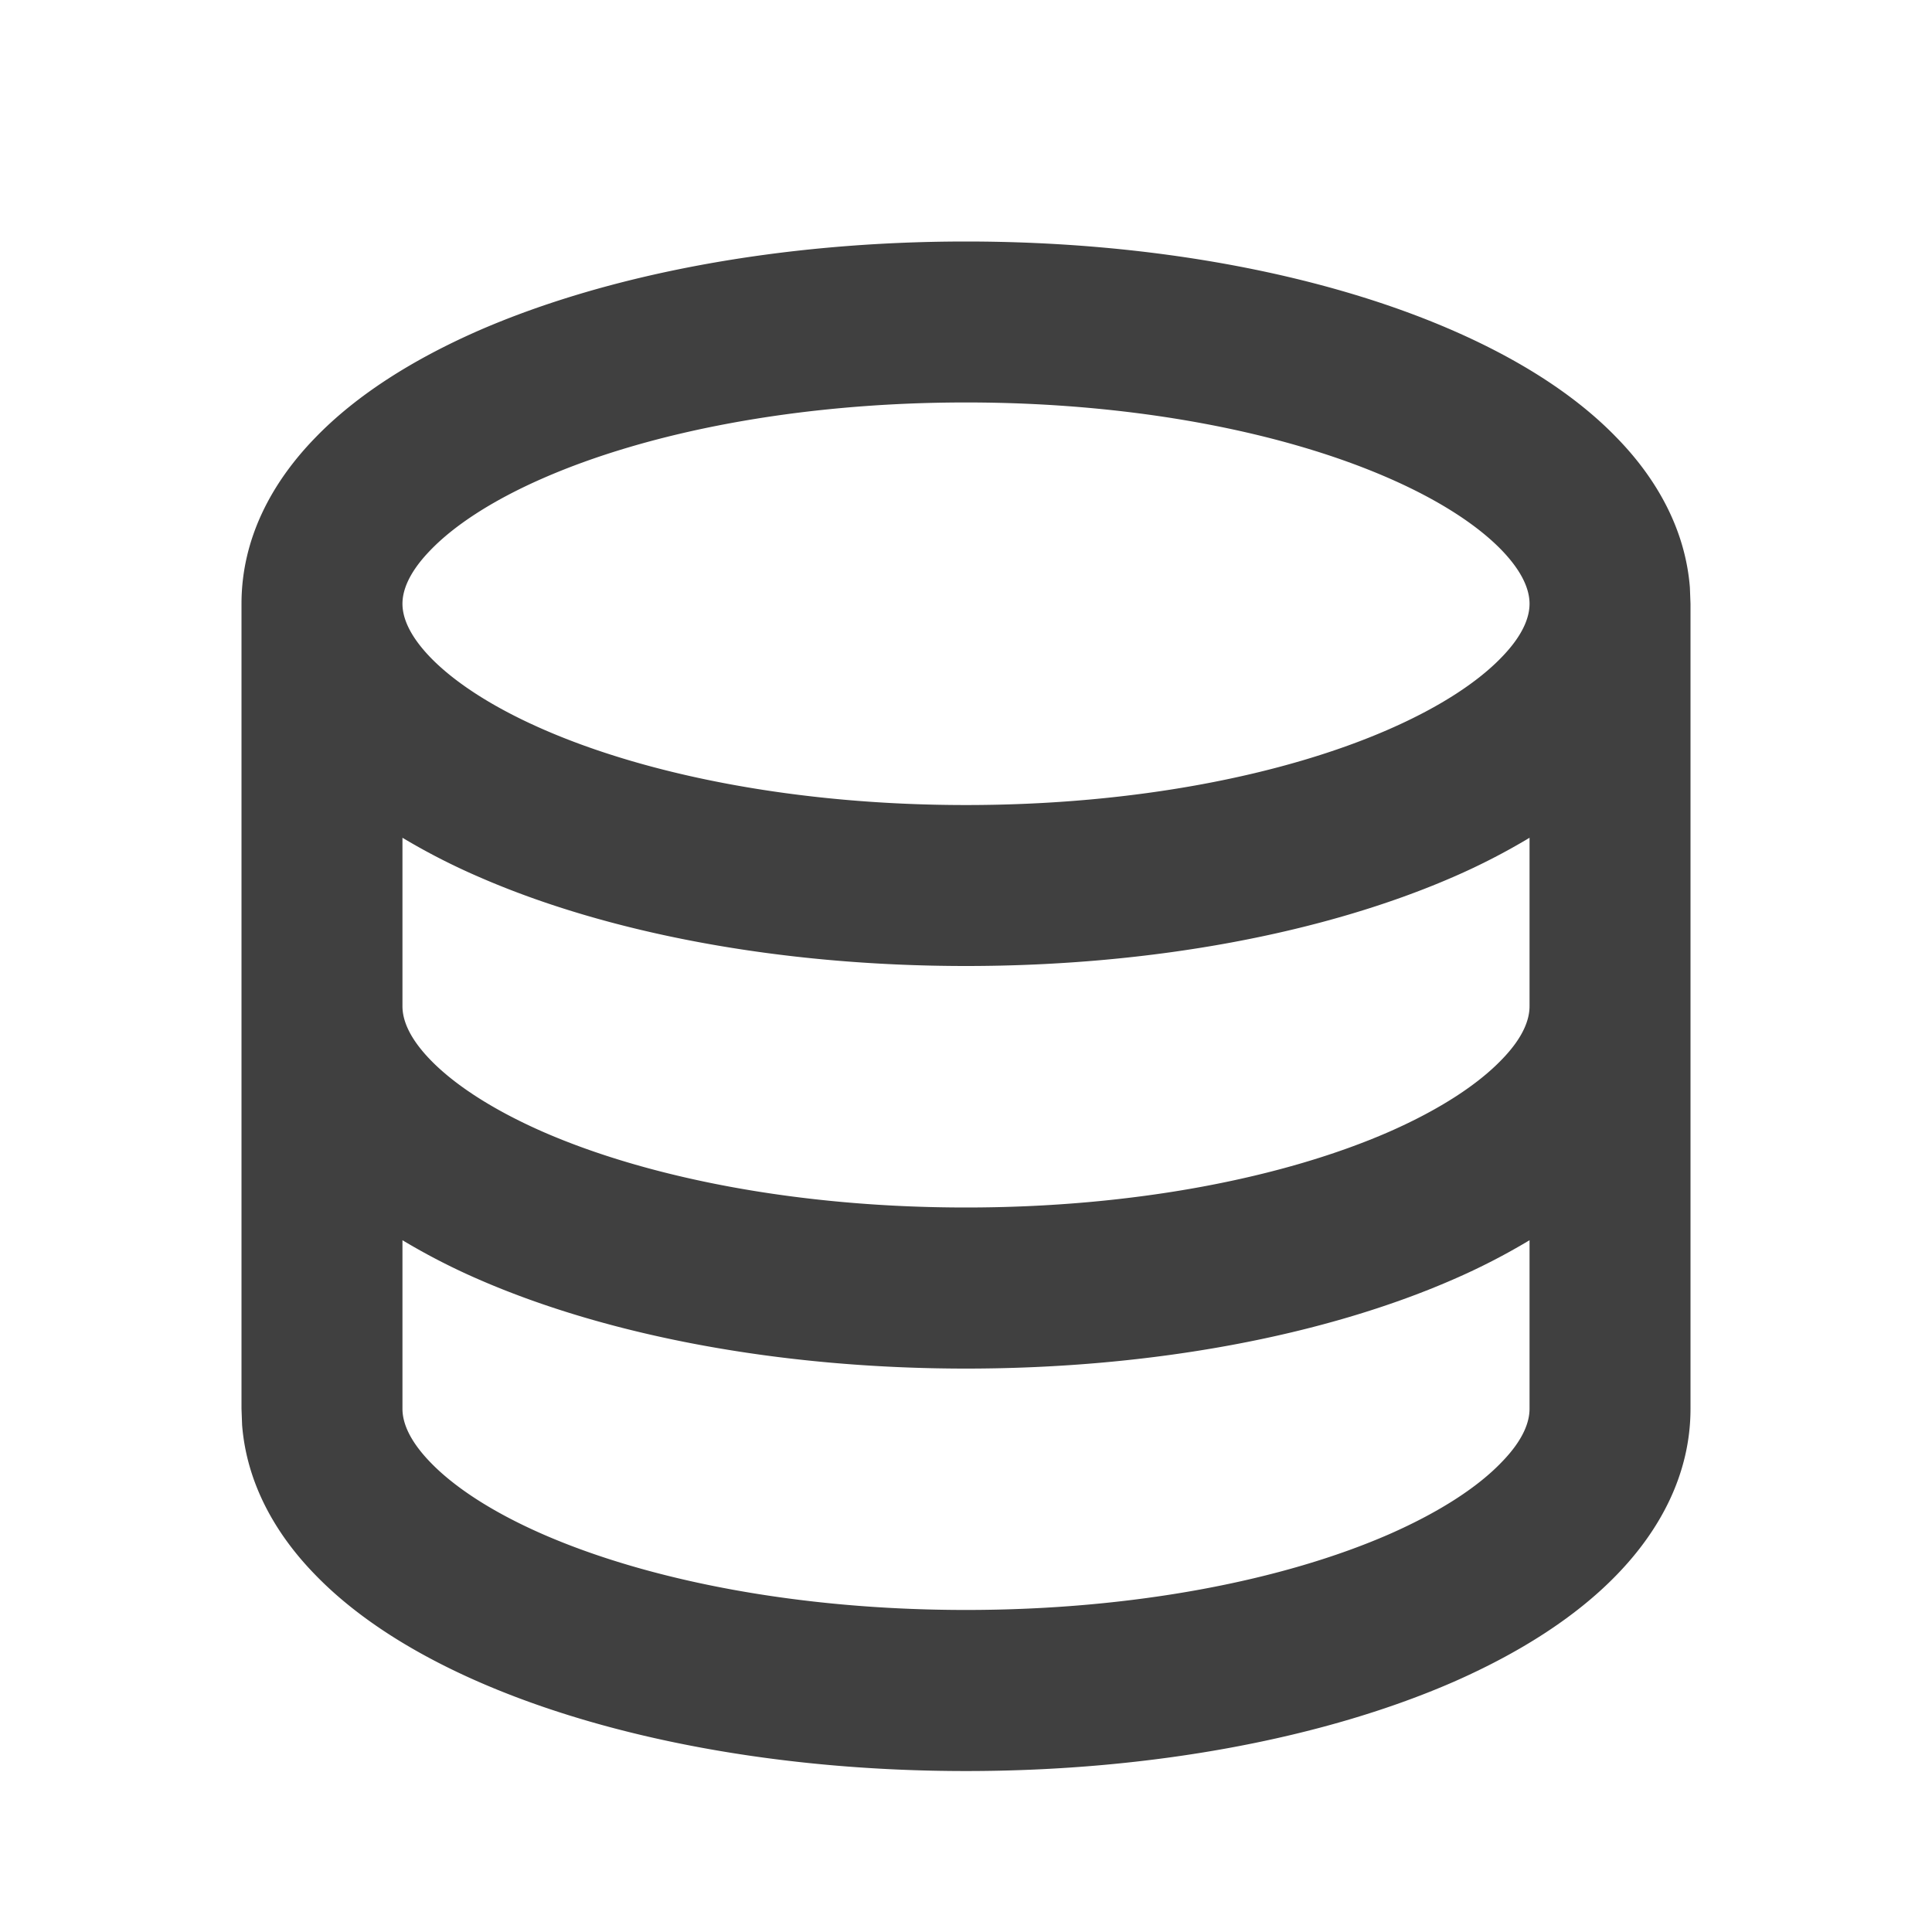 <?xml version="1.0" encoding="utf-8"?><svg width="16" height="16" fill="none" xmlns="http://www.w3.org/2000/svg" viewBox="0 0 16 16"><g clip-path="url(#bnclip0_545_1670)"><path d="M8 2c1.543 0 2.97.272 4.039.74.532.233 1.006.527 1.354.889.324.333.564.752.602 1.237L14 5v6.667c0 .542-.254 1.006-.607 1.371-.348.361-.822.656-1.354.89-1.068.466-2.496.739-4.039.739-1.543 0-2.97-.272-4.039-.74-.532-.233-1.006-.528-1.354-.889-.324-.333-.564-.752-.602-1.237L2 11.667V5c0-.543.254-1.007.607-1.371.348-.362.822-.656 1.354-.89C5.03 2.273 6.457 2 8 2zm4.667 8.271a5.422 5.422 0 01-.628.323c-1.068.467-2.496.74-4.039.74-1.543 0-2.97-.273-4.039-.74a5.419 5.419 0 01-.628-.323v1.396c0 .101.044.25.232.444.191.198.499.406.931.595.863.377 2.1.627 3.504.627 1.403 0 2.641-.25 3.504-.627.432-.19.74-.397.93-.595.189-.193.233-.343.233-.444V10.27zm0-3.333a5.423 5.423 0 01-.628.323C10.97 7.727 9.543 8 8 8c-1.543 0-2.97-.272-4.039-.74a5.415 5.415 0 01-.628-.322v1.395c0 .102.044.251.232.445.191.197.499.405.931.595C5.359 9.75 6.596 10 8 10c1.403 0 2.641-.25 3.504-.627.432-.19.74-.398.93-.595.189-.193.233-.343.233-.445V6.938zM8 3.333c-1.403 0-2.641.25-3.504.628-.432.189-.74.397-.93.594-.189.194-.233.344-.233.445 0 .101.044.25.232.445.191.197.499.405.931.594.863.378 2.1.628 3.504.628 1.403 0 2.641-.25 3.504-.628.432-.189.74-.397.93-.594.189-.194.233-.344.233-.445 0-.101-.044-.25-.232-.445-.191-.197-.499-.405-.931-.594-.863-.378-2.1-.628-3.504-.628z" fill="#404040"/></g><defs><clipPath id="bnclip0_545_1670"><path fill="#fff" d="M0 0h16v16H0z"/></clipPath></defs></svg>